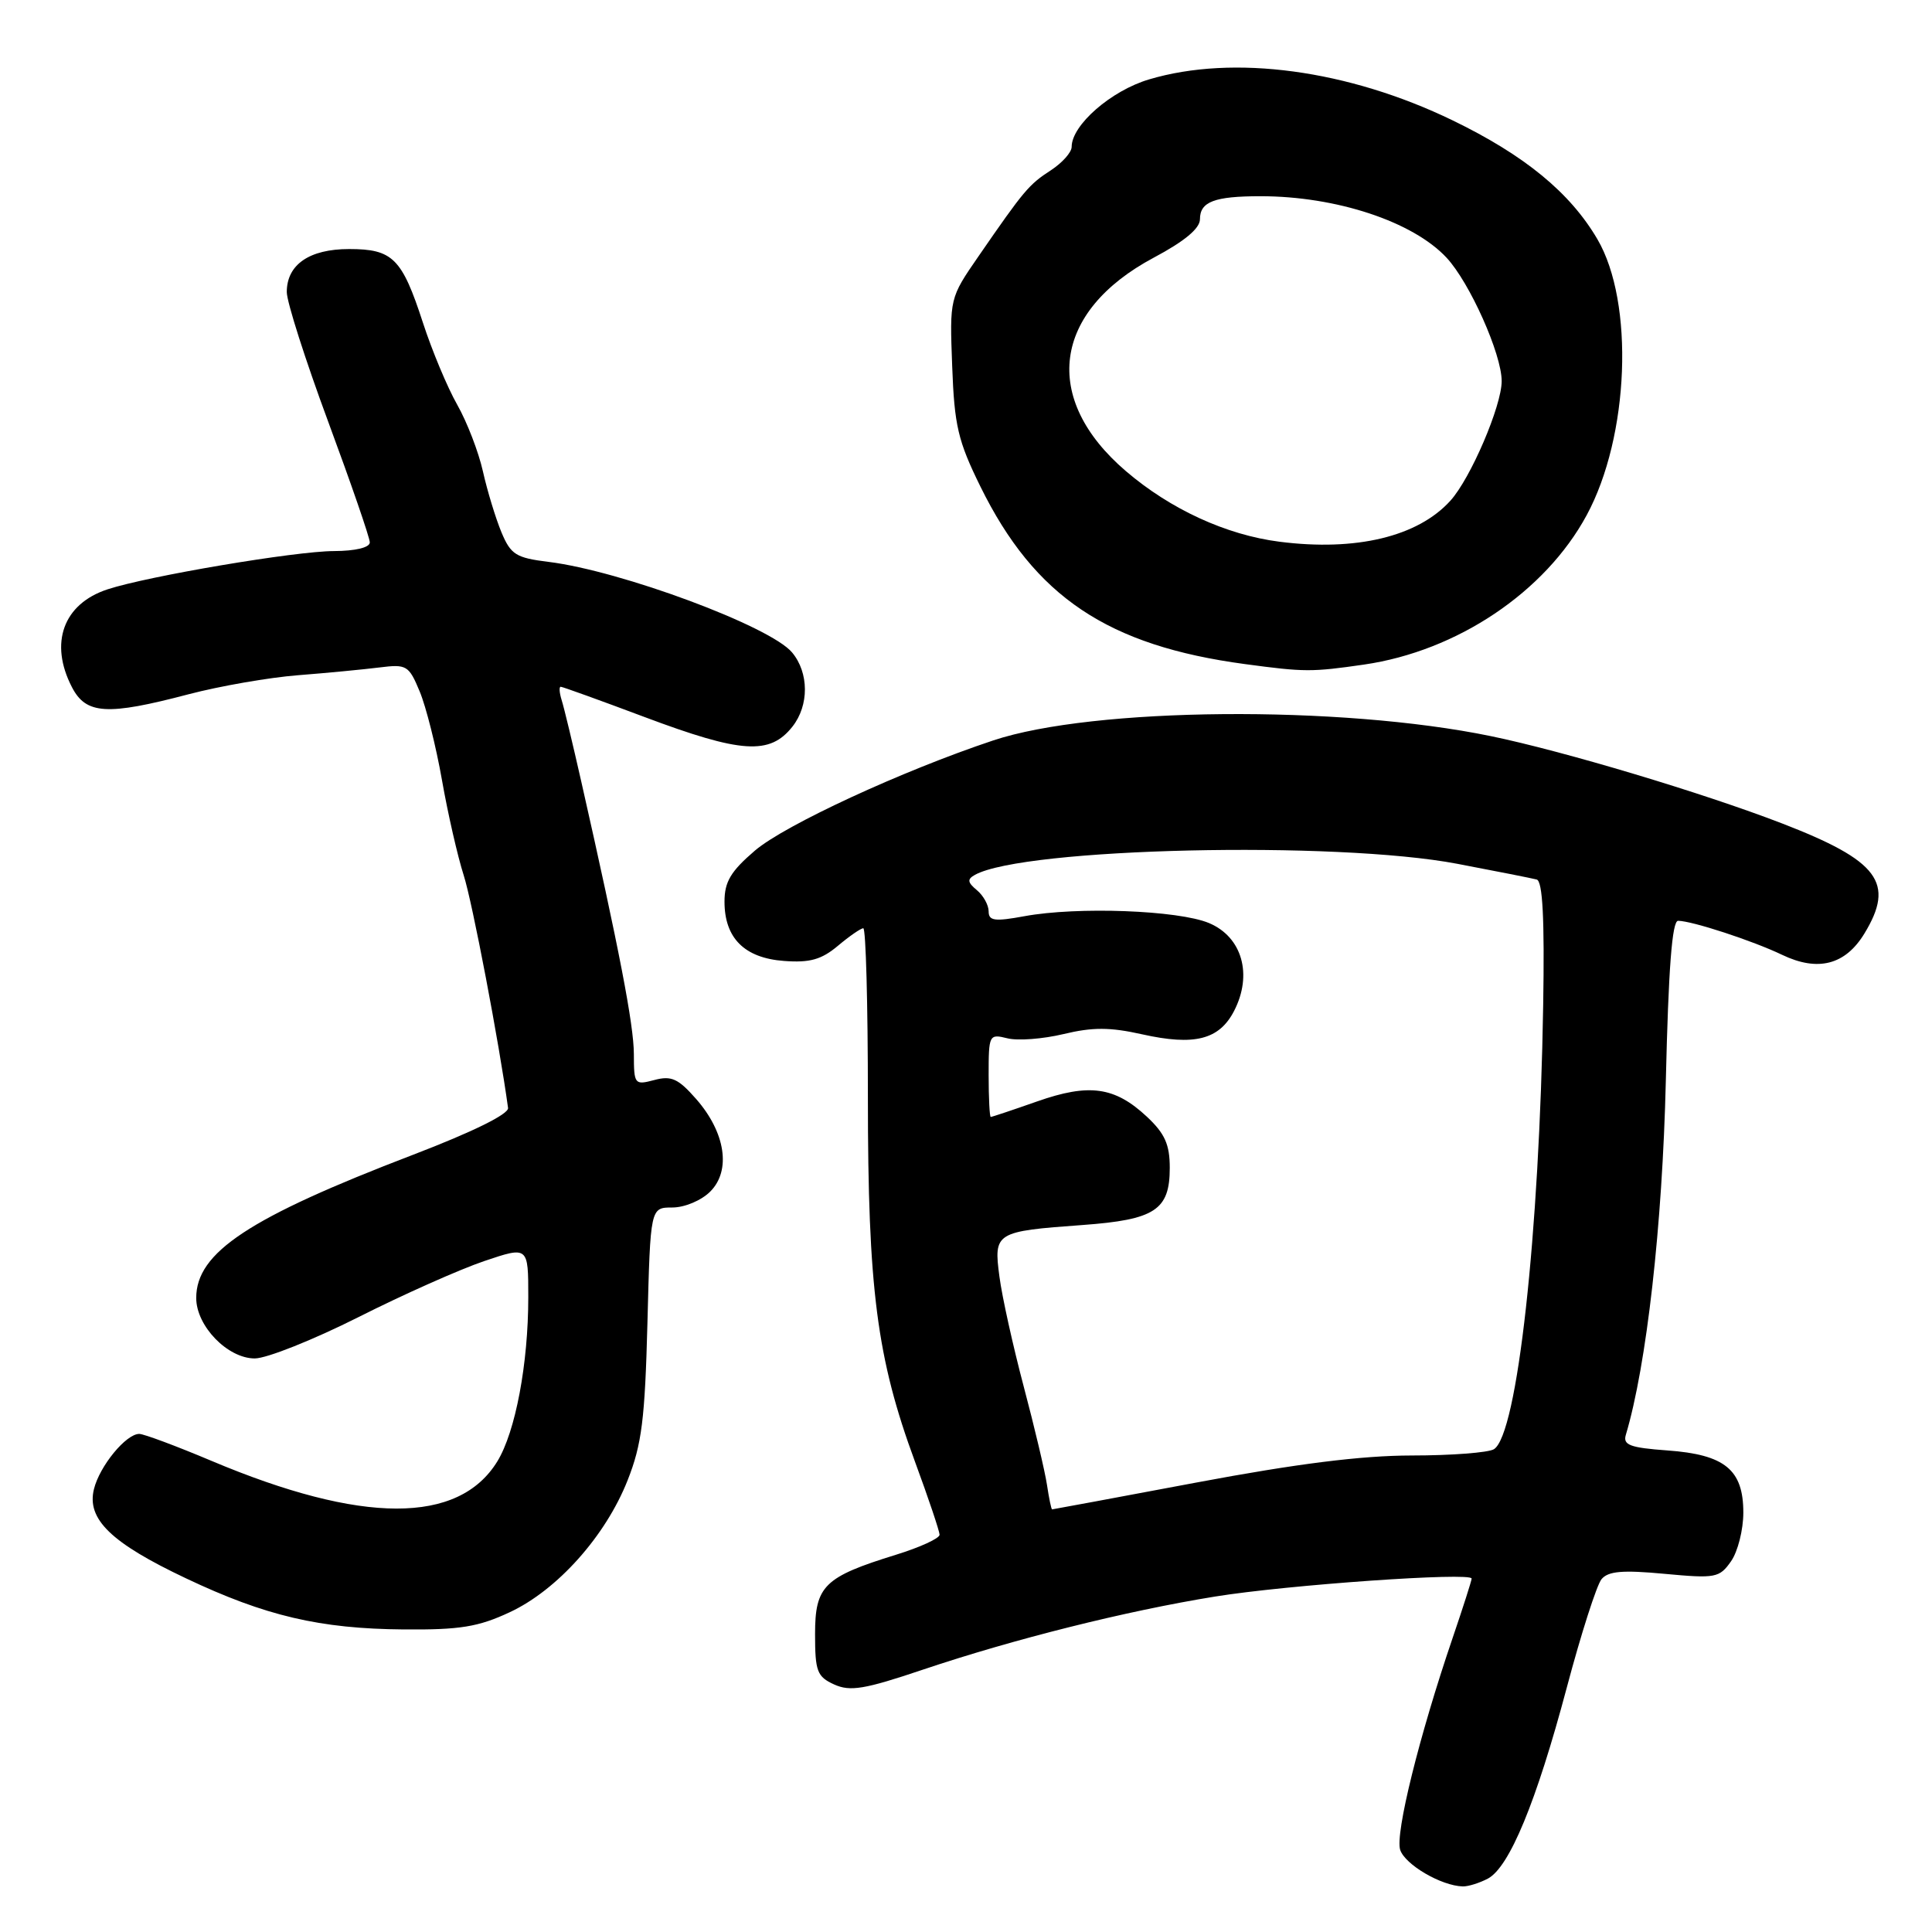 <?xml version="1.0" encoding="UTF-8" standalone="no"?>
<!DOCTYPE svg PUBLIC "-//W3C//DTD SVG 1.1//EN" "http://www.w3.org/Graphics/SVG/1.1/DTD/svg11.dtd" >
<svg xmlns="http://www.w3.org/2000/svg" xmlns:xlink="http://www.w3.org/1999/xlink" version="1.1" viewBox="0 0 256 256">
 <g >
 <path fill="currentColor"
d=" M 197.16 248.92 C 200.01 247.39 203.57 238.78 207.60 223.64 C 209.50 216.48 211.58 210.01 212.21 209.25 C 213.10 208.18 215.00 208.02 220.55 208.54 C 227.32 209.17 227.83 209.08 229.37 206.88 C 230.27 205.60 231.00 202.70 231.00 200.43 C 231.00 194.74 228.56 192.74 220.93 192.19 C 215.98 191.83 215.03 191.47 215.43 190.13 C 218.18 180.95 220.28 162.34 220.73 143.25 C 221.08 128.31 221.56 122.00 222.36 122.01 C 224.23 122.03 232.24 124.65 236.14 126.52 C 240.88 128.79 244.50 127.86 247.03 123.72 C 251.14 116.98 248.96 114.06 236.11 109.10 C 225.63 105.06 207.19 99.53 197.54 97.54 C 177.57 93.42 144.84 93.70 131.61 98.11 C 119.52 102.14 103.98 109.33 100.03 112.71 C 96.83 115.45 96.00 116.84 96.00 119.47 C 96.00 124.30 98.64 126.94 103.88 127.33 C 107.31 127.59 108.85 127.15 111.02 125.33 C 112.54 124.05 114.06 123.00 114.39 123.00 C 114.73 123.00 115.00 133.07 115.00 145.37 C 115.00 170.83 116.18 179.95 121.24 193.68 C 123.03 198.53 124.49 202.89 124.50 203.36 C 124.50 203.84 121.90 205.03 118.73 206.01 C 109.19 208.96 108.00 210.13 108.00 216.54 C 108.00 221.46 108.27 222.17 110.53 223.20 C 112.65 224.16 114.54 223.85 122.28 221.24 C 134.32 217.19 149.20 213.46 161.01 211.55 C 170.59 210.00 195.00 208.29 195.00 209.17 C 195.00 209.43 193.86 212.99 192.47 217.07 C 188.05 230.04 184.85 242.96 185.53 245.11 C 186.16 247.06 190.95 249.88 193.82 249.96 C 194.54 249.98 196.04 249.51 197.16 248.92 Z  M 67.54 213.63 C 73.85 210.69 80.24 203.54 83.16 196.15 C 85.04 191.40 85.46 188.06 85.79 175.25 C 86.18 160.00 86.18 160.00 89.09 160.00 C 90.72 160.00 92.93 159.07 94.11 157.89 C 96.90 155.10 96.13 150.06 92.25 145.63 C 89.87 142.92 88.96 142.50 86.70 143.11 C 84.08 143.80 84.00 143.70 83.99 139.66 C 83.98 135.80 82.05 125.78 77.01 103.51 C 75.89 98.56 74.73 93.72 74.42 92.76 C 74.12 91.79 74.06 91.00 74.30 91.00 C 74.53 91.00 79.52 92.80 85.38 95.00 C 98.25 99.83 102.01 100.08 105.01 96.27 C 107.22 93.46 107.20 89.15 104.96 86.46 C 102.10 83.00 82.28 75.63 72.67 74.45 C 68.37 73.92 67.68 73.49 66.44 70.52 C 65.68 68.68 64.57 65.06 63.99 62.46 C 63.41 59.87 61.87 55.89 60.58 53.62 C 59.29 51.35 57.24 46.46 56.03 42.73 C 53.26 34.22 52.04 33.00 46.26 33.00 C 40.99 33.00 38.00 35.06 38.00 38.70 C 38.00 40.01 40.48 47.76 43.50 55.91 C 46.52 64.07 49.00 71.25 49.00 71.87 C 49.00 72.55 47.10 73.01 44.25 73.02 C 39.14 73.03 19.57 76.34 14.25 78.09 C 8.39 80.01 6.50 85.20 9.53 91.05 C 11.40 94.67 14.18 94.84 25.00 91.99 C 29.12 90.91 35.65 89.77 39.50 89.47 C 43.35 89.17 48.21 88.70 50.29 88.44 C 53.88 87.99 54.17 88.16 55.61 91.62 C 56.45 93.63 57.78 98.91 58.56 103.35 C 59.34 107.80 60.64 113.47 61.44 115.97 C 62.58 119.50 66.16 138.29 67.32 146.81 C 67.43 147.62 62.67 149.97 54.74 153.01 C 32.98 161.34 26.00 165.95 26.00 171.99 C 26.00 175.71 30.16 180.00 33.76 180.00 C 35.34 180.00 41.50 177.54 47.47 174.54 C 53.43 171.53 60.94 168.19 64.16 167.10 C 70.00 165.13 70.00 165.13 70.00 171.88 C 70.00 180.72 68.30 189.72 65.90 193.64 C 60.77 202.00 47.96 201.98 28.02 193.57 C 23.37 191.61 19.06 190.00 18.45 190.00 C 16.70 190.00 13.21 194.24 12.45 197.31 C 11.46 201.29 14.71 204.44 24.65 209.14 C 35.17 214.13 42.39 215.82 53.50 215.91 C 60.95 215.97 63.37 215.58 67.54 213.63 Z  M 180.74 88.06 C 193.07 86.27 204.73 78.46 210.24 68.27 C 215.89 57.84 216.58 40.08 211.66 31.69 C 208.05 25.53 202.03 20.58 192.50 15.96 C 178.66 9.25 163.45 7.19 152.26 10.52 C 147.23 12.01 142.00 16.57 142.00 19.46 C 142.00 20.18 140.76 21.57 139.25 22.56 C 136.33 24.45 135.70 25.20 129.67 33.94 C 125.83 39.50 125.83 39.50 126.17 48.53 C 126.46 56.40 126.94 58.44 129.91 64.47 C 137.10 79.08 146.78 85.56 165.00 88.00 C 172.88 89.06 173.81 89.06 180.74 88.06 Z  M 138.73 196.75 C 138.46 194.96 137.08 189.12 135.66 183.77 C 134.24 178.41 132.78 171.84 132.43 169.16 C 131.65 163.30 131.88 163.16 143.45 162.32 C 153.04 161.62 155.00 160.34 155.00 154.75 C 155.00 151.65 154.35 150.20 151.97 147.97 C 147.71 143.99 144.32 143.52 137.41 145.95 C 134.20 147.08 131.44 148.00 131.28 148.00 C 131.13 148.00 131.00 145.52 131.00 142.48 C 131.00 137.10 131.06 136.98 133.48 137.58 C 134.85 137.93 138.20 137.67 140.92 137.02 C 144.78 136.09 147.09 136.10 151.33 137.05 C 158.27 138.60 161.55 137.77 163.52 133.96 C 166.01 129.14 164.59 124.15 160.20 122.31 C 156.14 120.61 142.76 120.11 135.75 121.40 C 131.79 122.13 131.00 122.02 131.00 120.76 C 131.00 119.93 130.30 118.66 129.44 117.95 C 128.19 116.91 128.14 116.50 129.19 115.92 C 135.67 112.34 176.99 111.39 193.11 114.46 C 198.27 115.44 203.01 116.38 203.62 116.54 C 204.41 116.75 204.67 121.72 204.48 133.17 C 203.99 163.59 201.05 190.12 197.95 192.03 C 197.22 192.48 192.32 192.86 187.06 192.86 C 180.37 192.87 171.81 193.95 158.55 196.44 C 148.12 198.40 139.51 200.00 139.41 200.00 C 139.30 200.00 139.00 198.54 138.73 196.75 Z  M 169.53 71.78 C 162.48 70.88 155.09 67.48 149.19 62.43 C 137.96 52.82 139.46 41.30 152.88 34.14 C 156.96 31.97 159.00 30.27 159.00 29.05 C 159.00 26.73 160.91 26.00 167.03 26.00 C 177.07 26.00 187.22 29.36 191.68 34.15 C 194.75 37.45 198.98 46.92 198.98 50.50 C 198.98 53.78 194.86 63.40 192.18 66.35 C 187.87 71.11 179.68 73.08 169.53 71.78 Z "/>
</g>
</svg>
